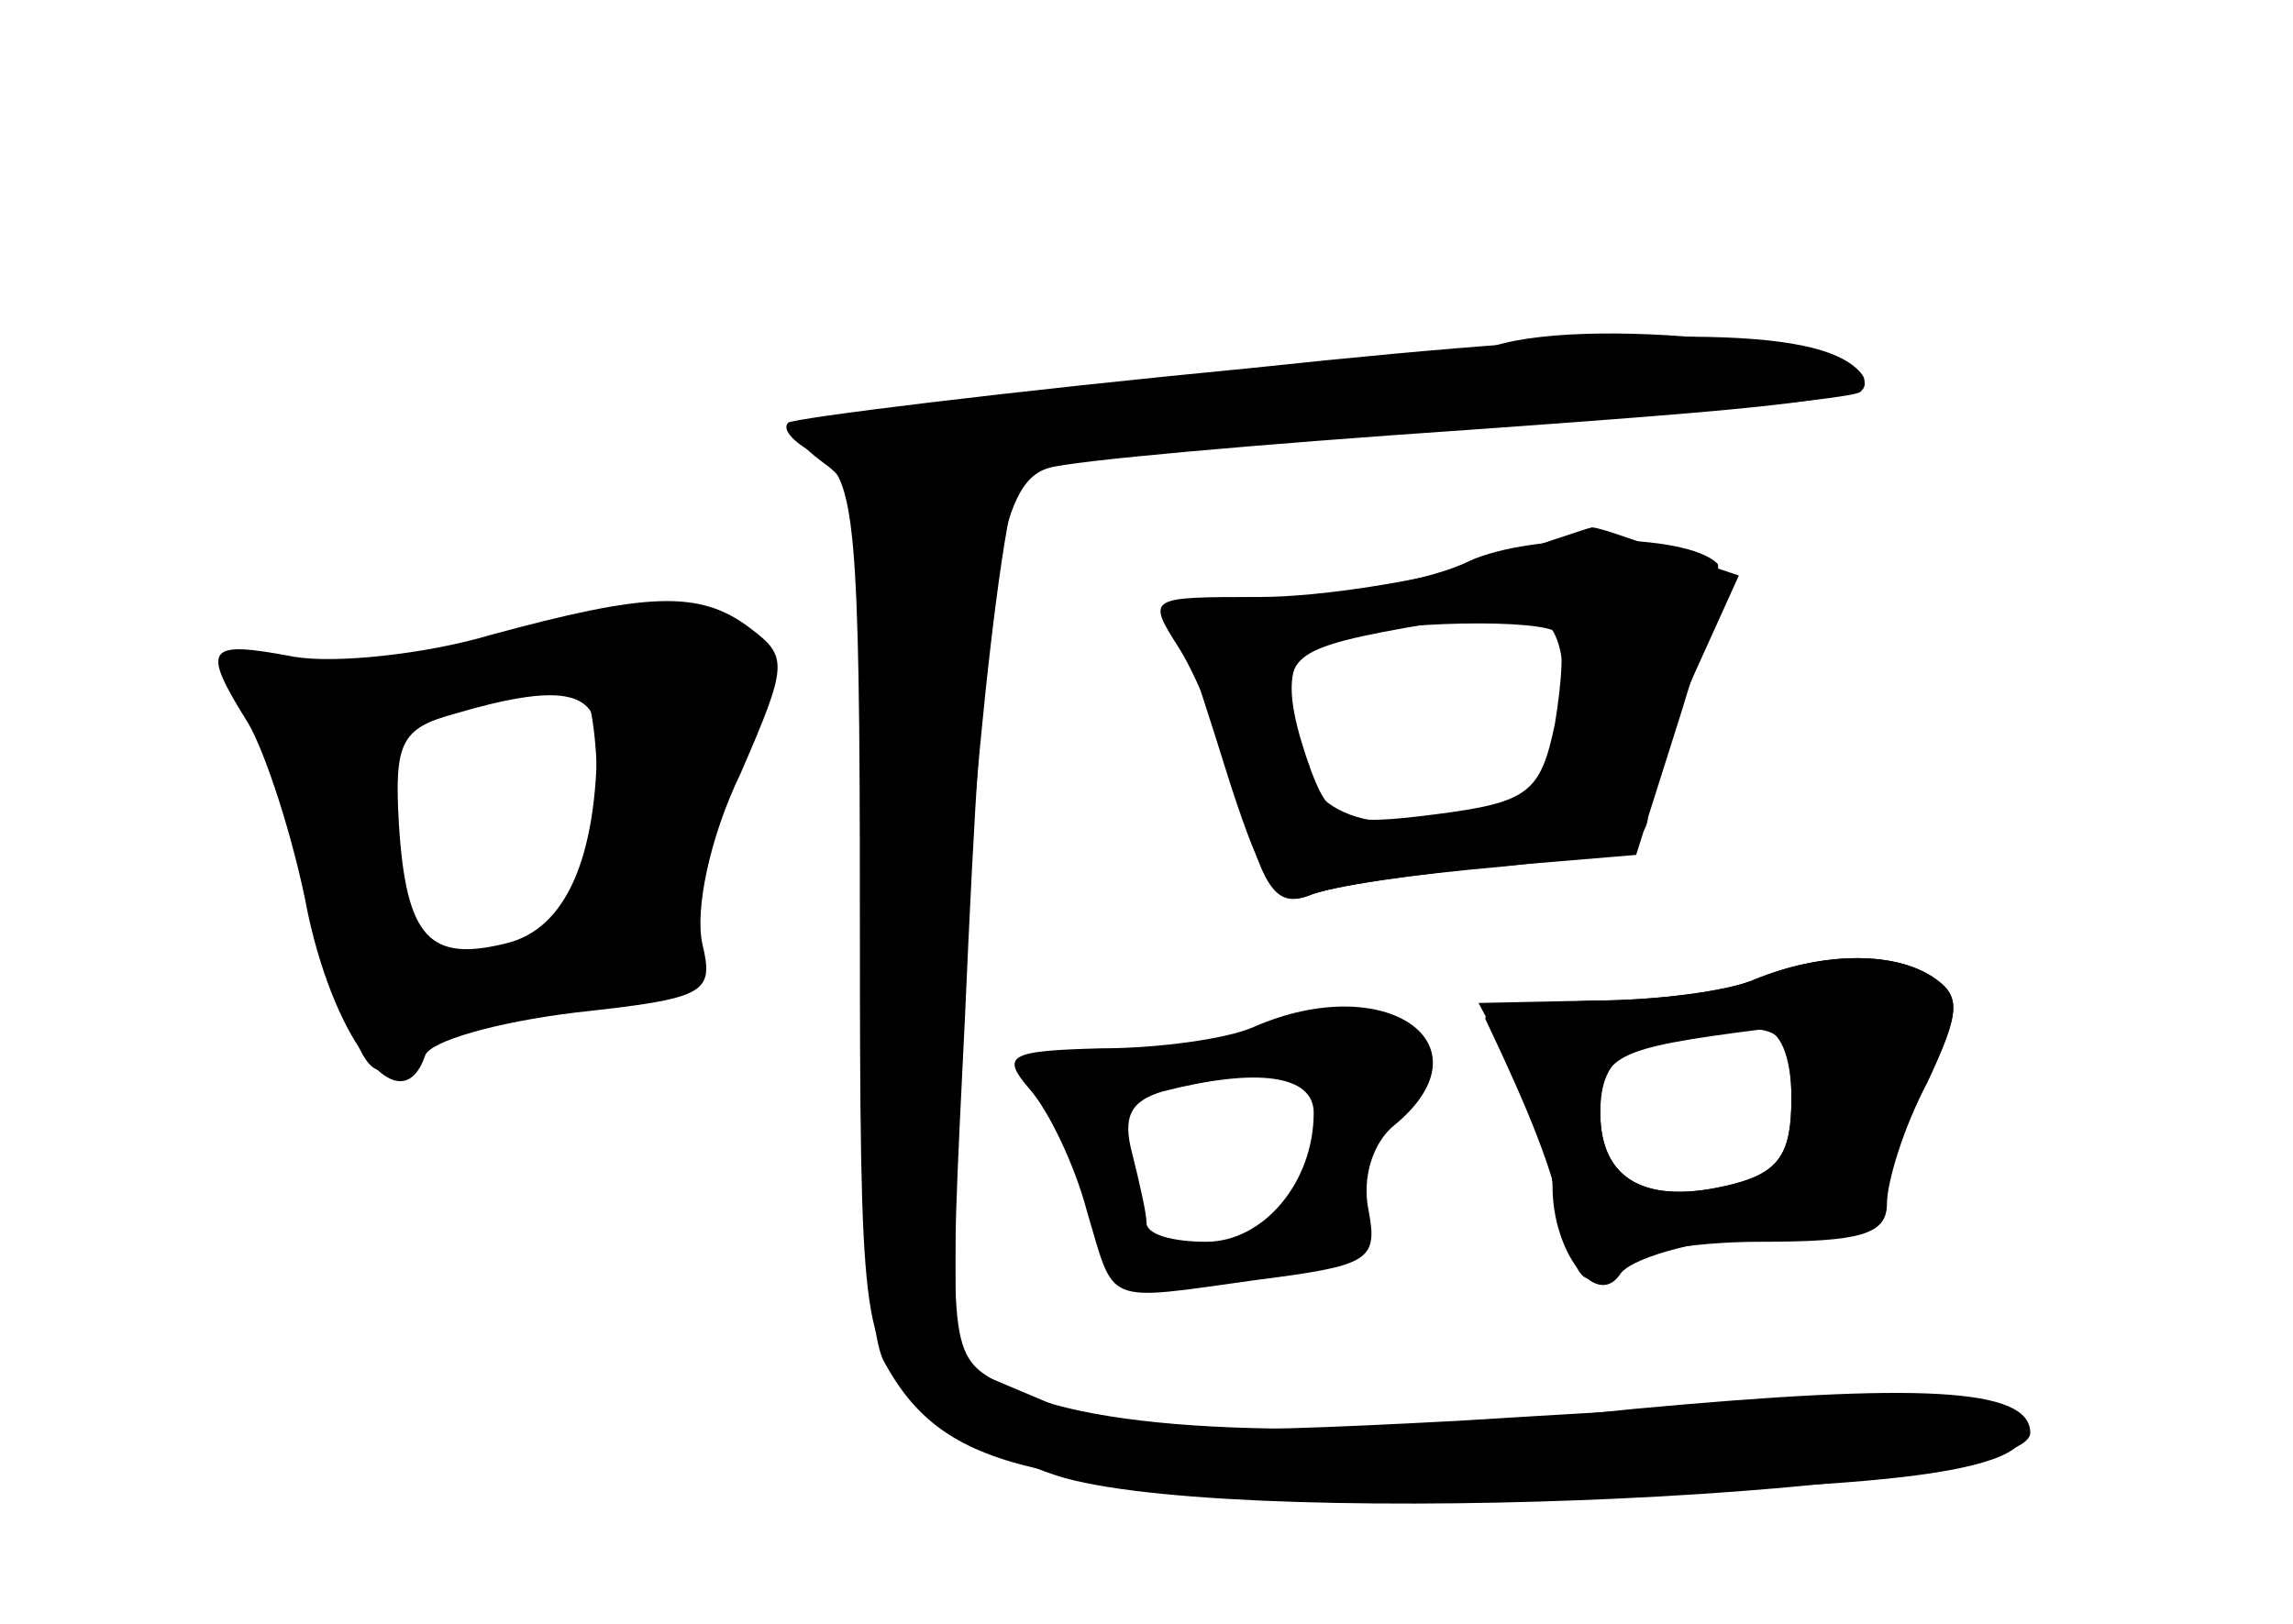 <?xml version="1.0" standalone="no"?>
<!DOCTYPE svg PUBLIC "-//W3C//DTD SVG 20010904//EN"
 "http://www.w3.org/TR/2001/REC-SVG-20010904/DTD/svg10.dtd">
<svg version="1.0" xmlns="http://www.w3.org/2000/svg"
 width="96pt" height="68pt" viewBox="0 0 96 68"
 preserveAspectRatio="xMidYMid meet">
<g transform="translate(0,68) scale(0.1,-0.1)" fill="#000000" stroke="none">
<g id="part-0" class="char-part">
  <path d="M625 535 c-5 -1 -68 -8 -140 -15 -157 -14 -164 -16 -140 -34 17 -12
19 -28 16 -185 -1 -107 2 -178 9 -191 25 -46 64 -55 240 -55 175 0 244 8 237
28 -4 14 -43 14 -237 2 -113 -6 -141 -5 -172 8 l-38 16 0 79 c0 95 18 284 28
294 4 4 84 12 177 18 93 6 172 13 174 16 18 17 -110 33 -154 19z"/>
  <path d="M615 445 c-16 -8 -52 -14 -78 -15 -35 0 -47 -4 -43 -12 2 -7 12 -37
21 -66 14 -43 20 -52 33 -47 10 4 44 9 77 12 l60 5 19 60 c10 32 17 60 15 62
-13 13 -78 13 -104 1z m38 -71 c-4 -28 -9 -32 -46 -37 -47 -7 -67 9 -67 49 0
23 3 24 90 38 21 3 28 -14 23 -50z"/>
  <path d="M205 414 c-27 -8 -65 -12 -82 -9 -37 7 -39 4 -19 -28 7 -12 19 -48
25 -80 12 -55 39 -88 49 -59 2 6 30 14 63 18 55 6 58 8 53 29 -3 14 3 44 16
71 20 46 20 49 4 61 -21 16 -43 15 -109 -3z m45 -43 c0 -50 -13 -80 -38 -86
-32 -8 -42 2 -45 50 -2 34 1 40 23 46 44 13 60 10 60 -10z"/>
  <path d="M735 270 c-11 -5 -42 -9 -68 -9 -27 -1 -47 -4 -45 -8 18 -38 28 -62
33 -87 5 -22 9 -26 18 -17 6 6 35 11 64 11 42 0 53 3 53 16 0 9 7 32 17 51 14
30 14 36 2 44 -17 11 -47 10 -74 -1z m15 -50 c0 -23 -5 -31 -25 -36 -36 -9
-55 2 -55 30 0 24 5 27 68 35 7 0 12 -11 12 -29z"/>
  <path d="M525 250 c-11 -5 -40 -9 -64 -9 -39 -1 -42 -3 -30 -17 8 -9 19 -32
24 -51 12 -40 6 -38 71 -29 47 6 51 8 47 29 -3 14 2 29 11 36 41 34 -4 65 -59
41z m25 -36 c0 -29 -21 -54 -45 -54 -14 0 -25 3 -25 8 0 4 -3 17 -6 29 -4 15
-1 22 13 26 39 10 63 7 63 -9z"/>
</g>
<g id="part-1" class="char-part">
  <path d="M230 415 c-19 -7 -59 -14 -89 -14 -51 -1 -53 -2 -38 -18 8 -10 22
-46 30 -81 17 -73 23 -82 40 -59 7 10 30 17 61 19 44 3 49 6 53 28 1 14 10 45
19 68 9 24 12 47 8 52 -18 16 -50 18 -84 5z m20 -65 c0 -44 -20 -70 -55 -70
-19 0 -25 8 -34 46 -7 26 -11 48 -9 49 8 6 84 21 91 18 4 -2 7 -22 7 -43z"/>
</g>
<g id="part-2" class="char-part">
  <path d="M525 526 c-104 -10 -192 -21 -195 -23 -3 -3 3 -9 13 -14 15 -9 17
-29 17 -190 0 -176 1 -180 24 -204 13 -13 41 -28 62 -34 81 -22 404 -7 404 19
0 19 -47 21 -166 10 -133 -14 -227 -10 -264 10 -23 12 -23 14 -16 154 8 183
14 224 35 230 9 3 88 10 176 16 155 11 174 14 163 25 -18 18 -84 19 -253 1z"/>
</g>
<g id="part-3" class="char-part">
  <path d="M620 444 c-25 -7 -66 -14 -93 -14 -47 0 -47 0 -33 -22 8 -13 20 -43
26 -66 9 -35 15 -42 28 -37 9 4 45 9 80 12 48 5 62 9 62 22 0 9 9 35 19 58
l19 42 -30 10 c-17 6 -31 11 -32 10 -1 0 -21 -7 -46 -15z m32 -29 c3 -3 2 -20
-1 -38 -6 -29 -11 -33 -50 -38 -39 -5 -44 -3 -52 18 -13 36 -11 51 9 56 25 7
88 8 94 2z"/>
</g>
<g id="part-4" class="char-part">
  <path d="M735 270 c-11 -5 -41 -9 -68 -9 l-48 -1 16 -30 c8 -16 15 -37 15 -47
0 -27 18 -51 28 -37 4 7 30 14 57 17 28 3 51 6 53 6 1 1 2 6 2 12 0 6 7 27 17
46 14 30 14 36 2 44 -17 11 -47 10 -74 -1z m15 -50 c0 -23 -5 -31 -25 -36 -36
-9 -55 2 -55 30 0 25 13 33 58 35 18 1 22 -4 22 -29z"/>
</g>
</g>
</svg>